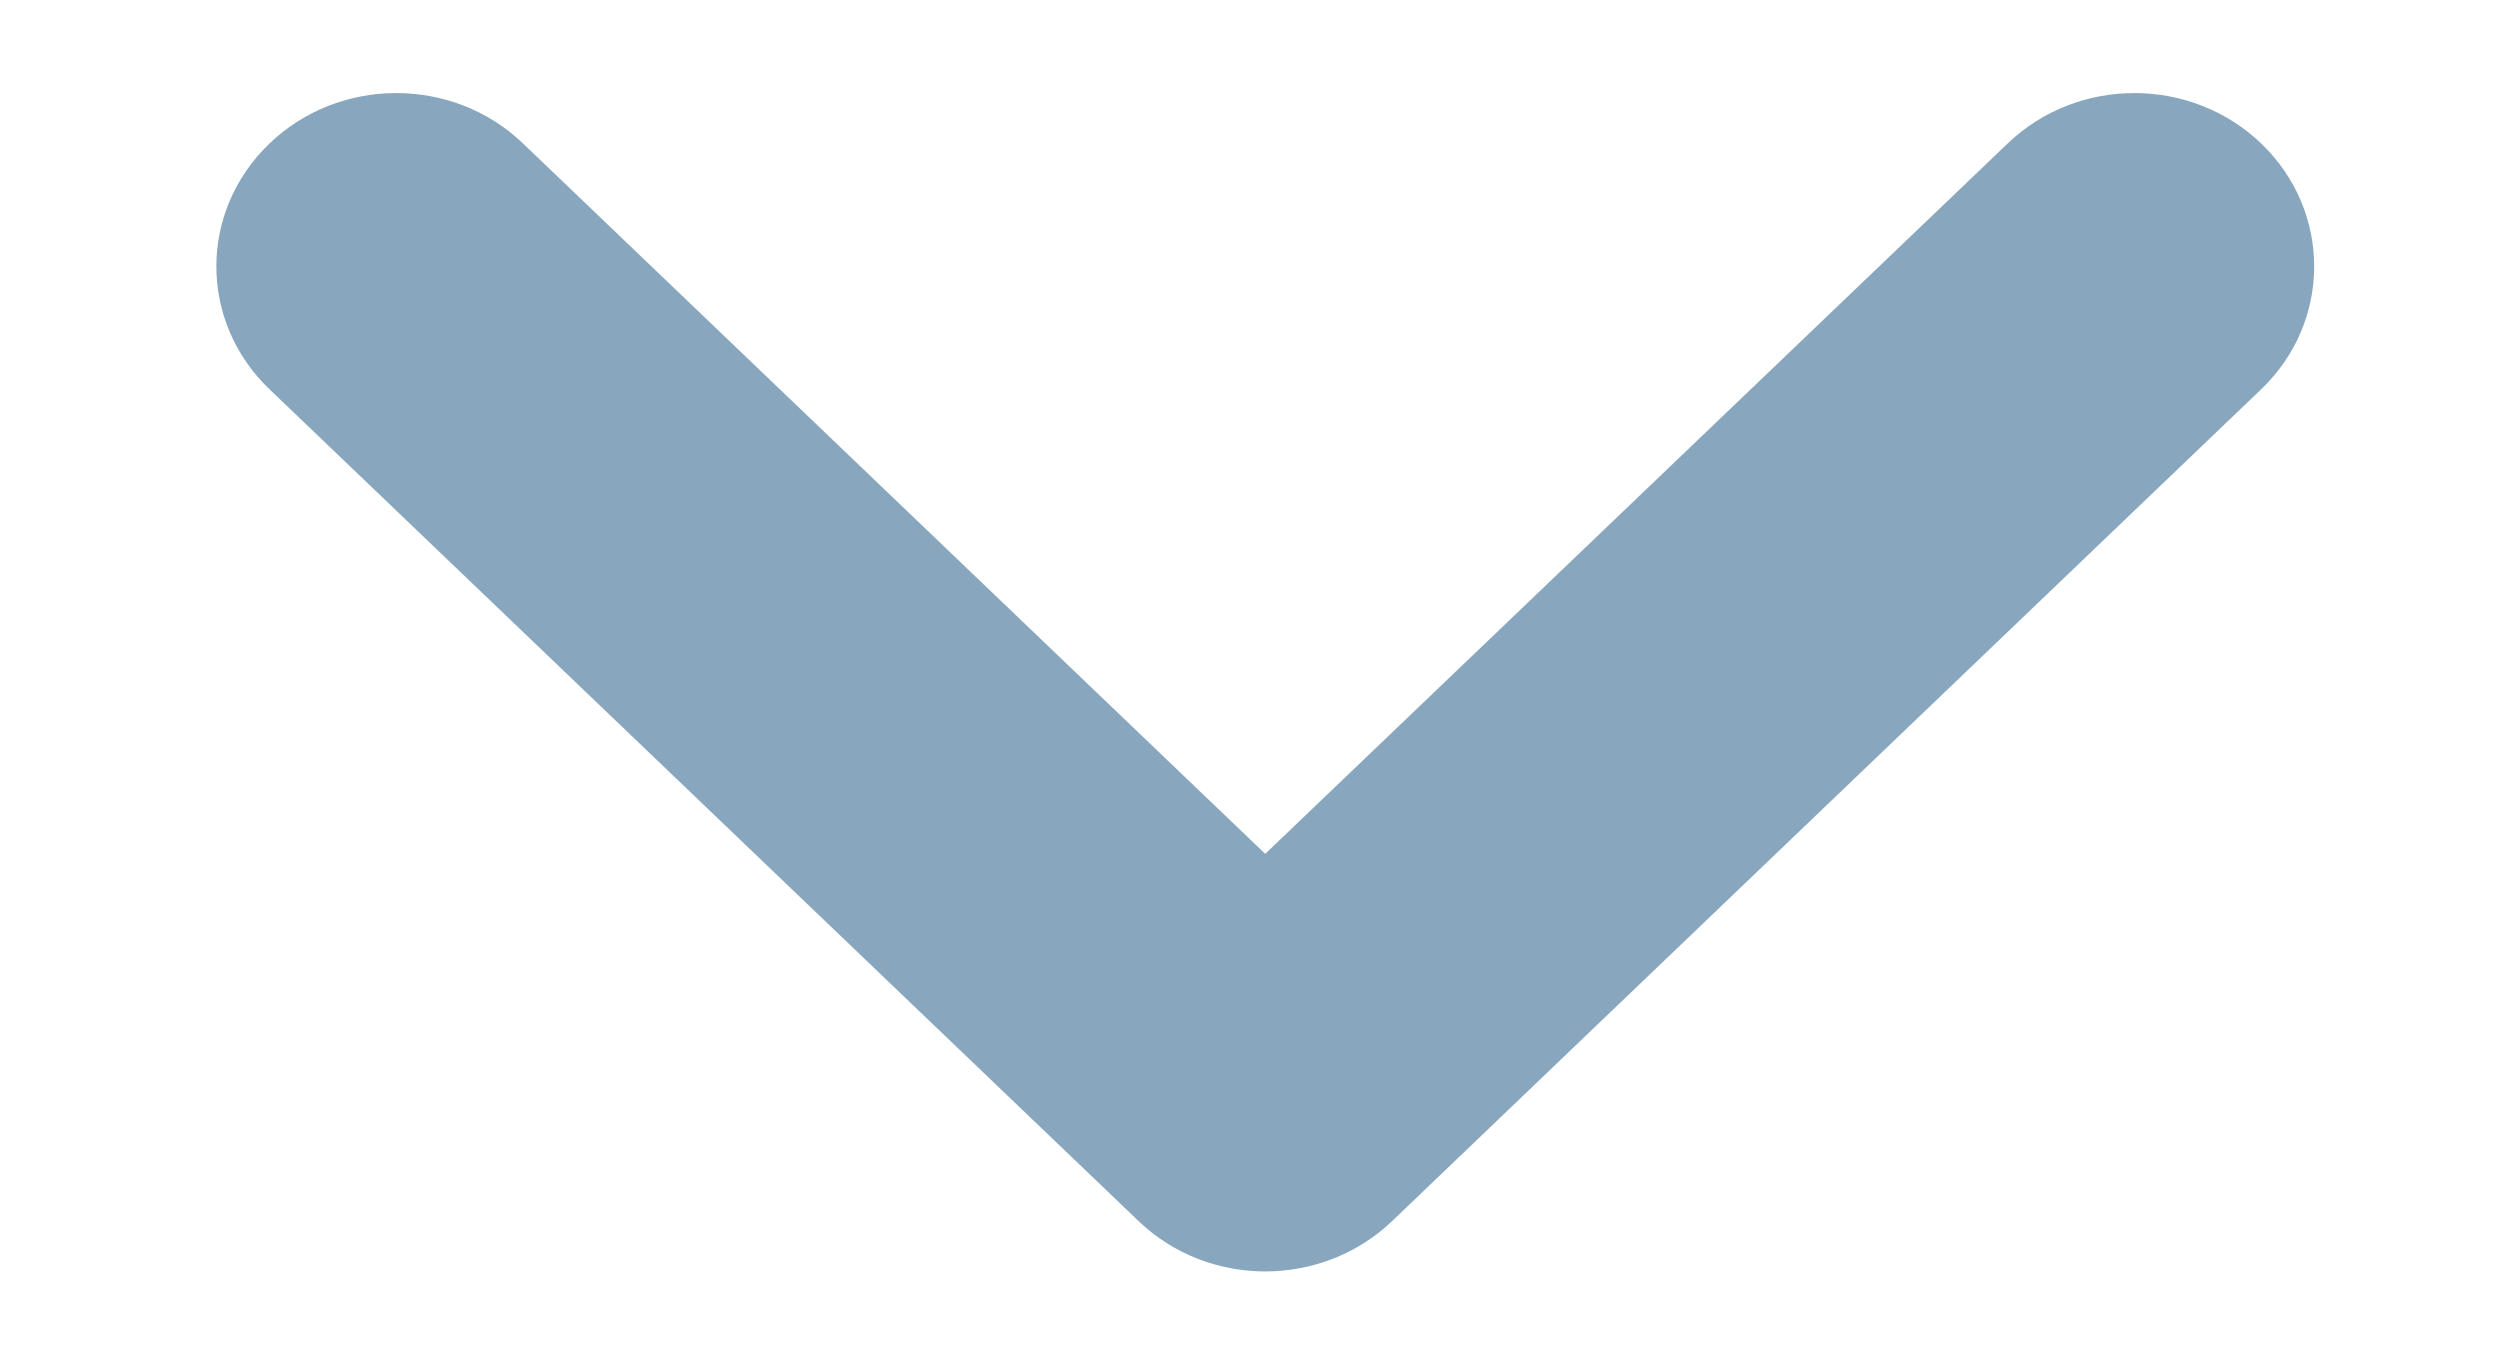 <svg width="11" height="6" viewBox="0 0 11 6" fill="none" xmlns="http://www.w3.org/2000/svg">
<path fill-rule="evenodd" clip-rule="evenodd" d="M0.952 1.172C0.952 1.368 1.03 1.564 1.186 1.713L5.01 5.373C5.318 5.668 5.816 5.668 6.125 5.373L9.949 1.713C10.259 1.416 10.26 0.934 9.953 0.635C9.645 0.336 9.144 0.334 8.834 0.631L5.567 3.757L2.301 0.631C1.991 0.334 1.49 0.336 1.182 0.635C1.029 0.784 0.952 0.978 0.952 1.172Z" fill="#88A6BD"/>
</svg>
